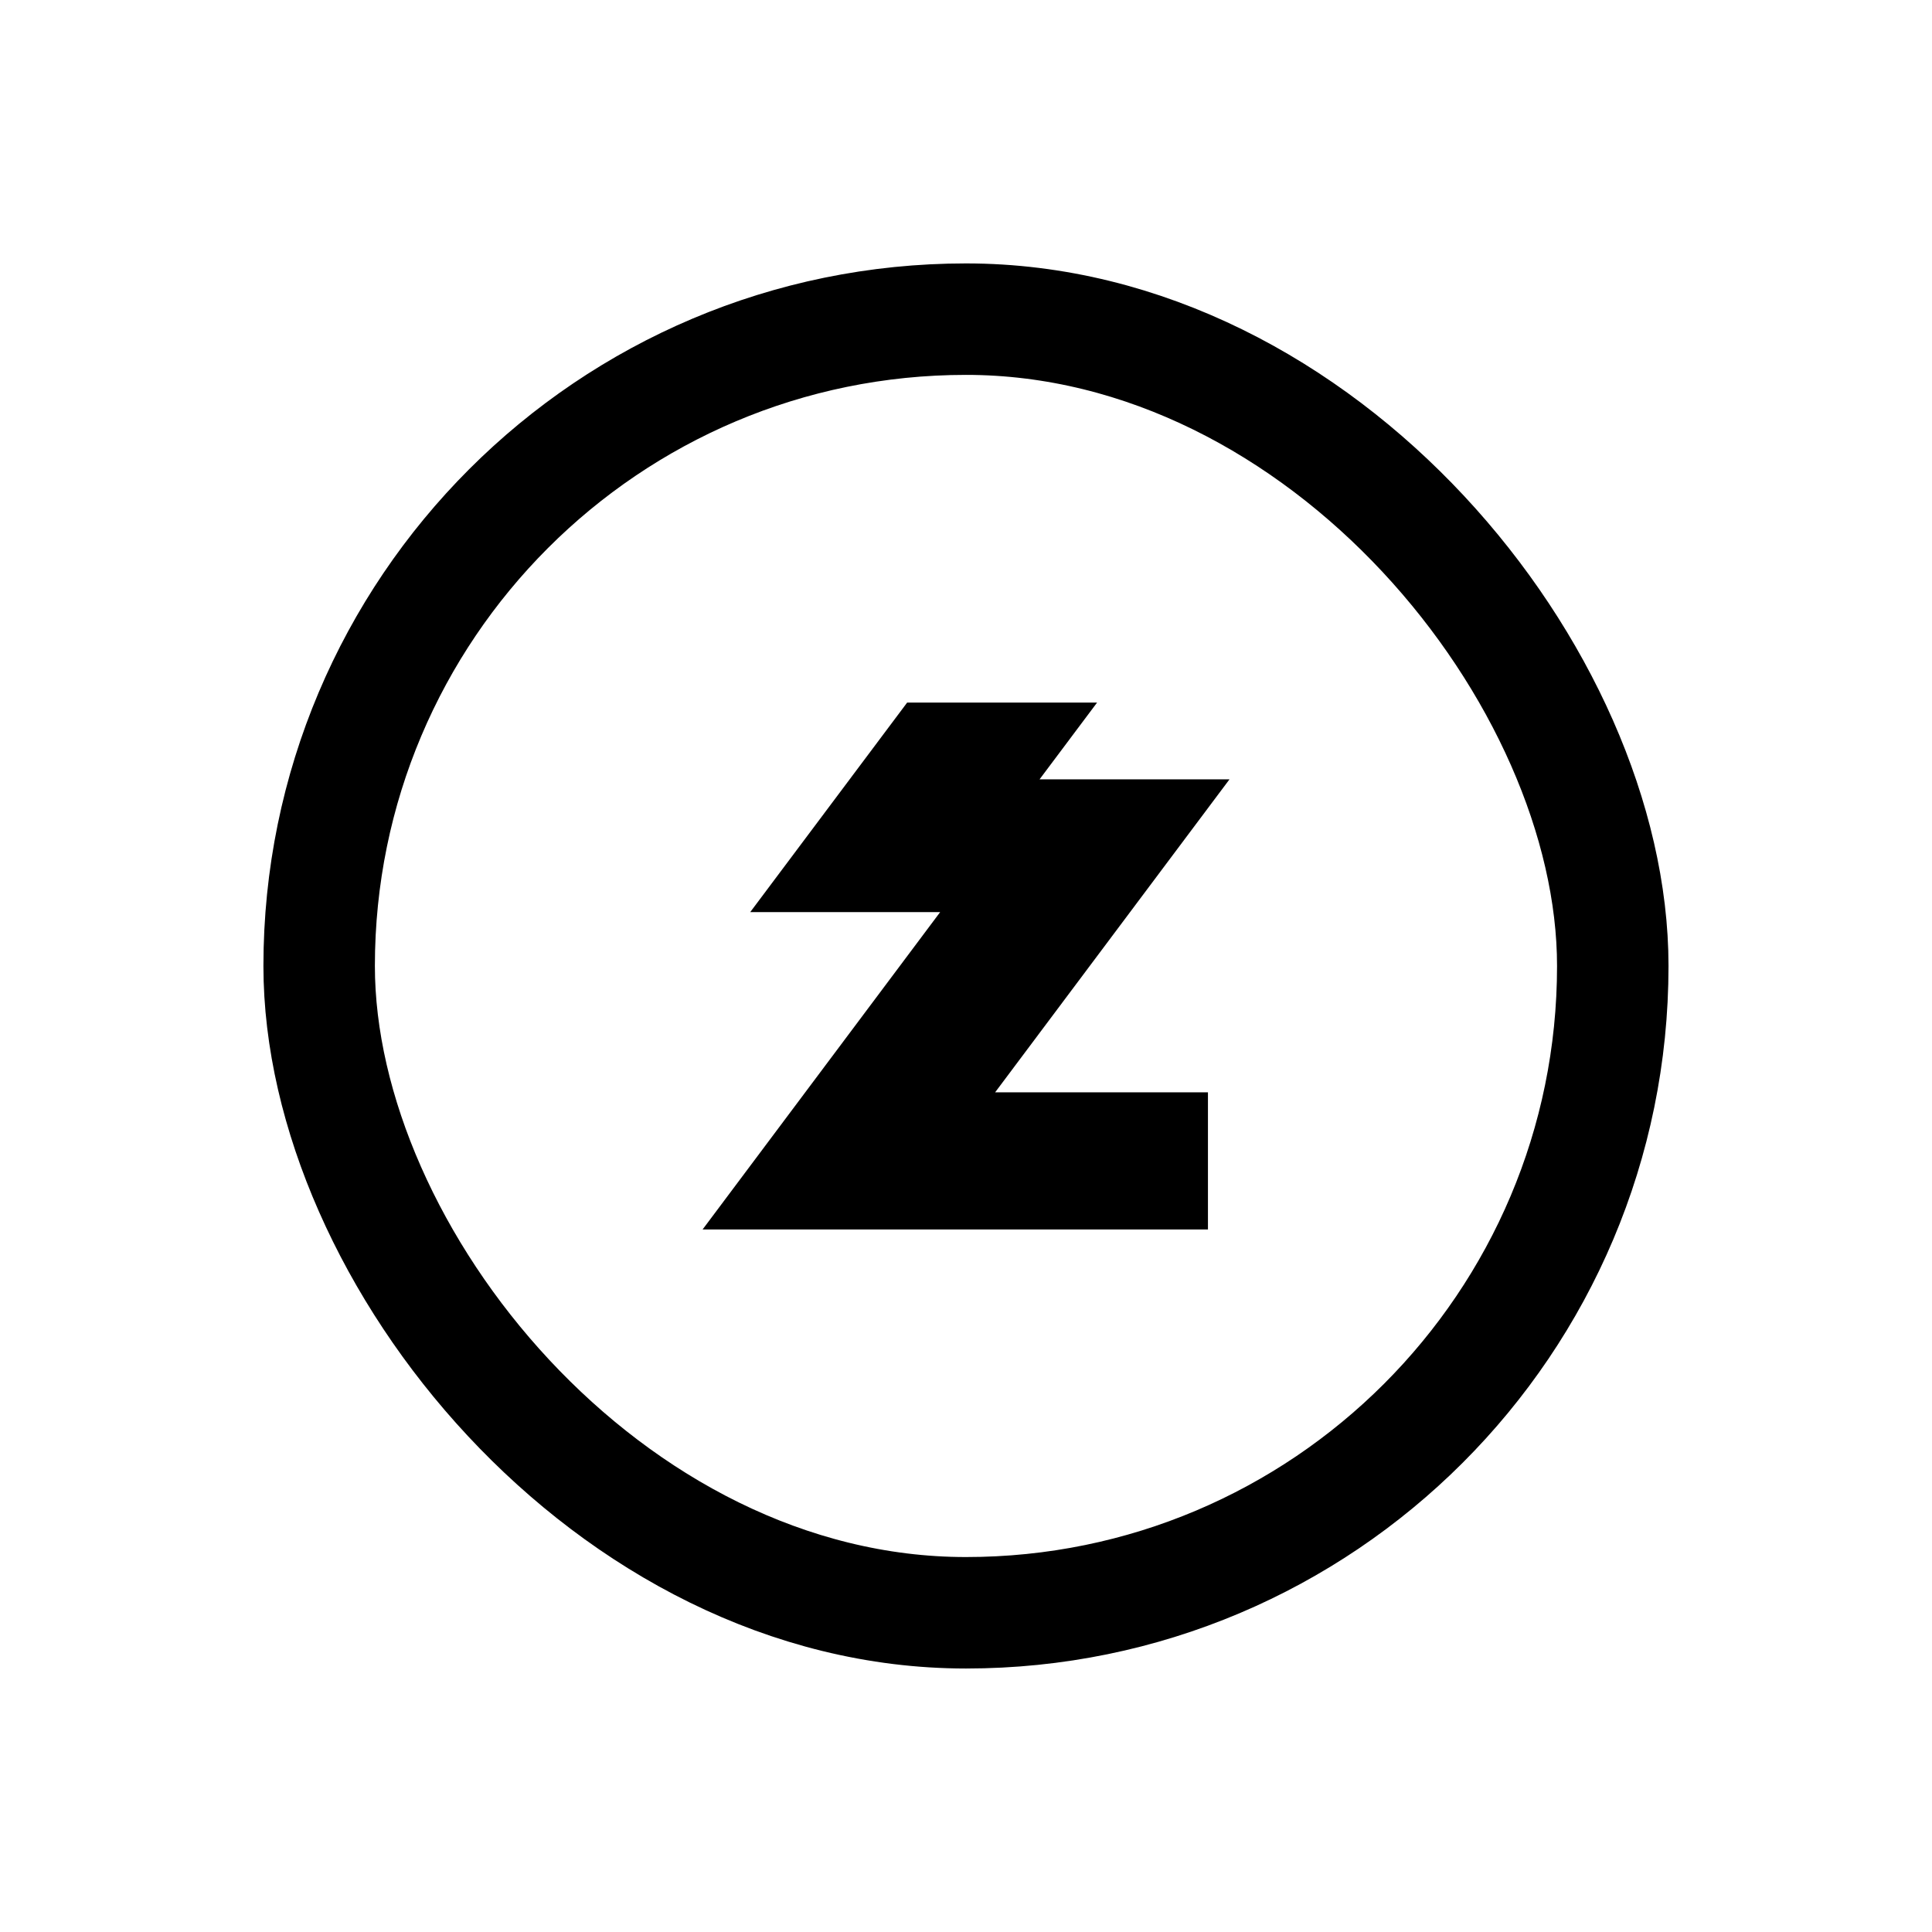 <svg width="26" height="26" viewBox="0 0 26 26" fill="none" xmlns="http://www.w3.org/2000/svg" class="header_icon__8SHkt"><path d="M16.256 16.546V14.7H13.392L16.546 10.488H13.99L14.764 9.455H12.208L10.096 12.275H12.652L9.455 16.546H16.256Z" fill="currentColor"></path><rect x="4.295" y="4.295" width="17.409" height="17.409" rx="8.705" stroke="currentColor" stroke-width="1.5" stroke-linejoin="round"></rect></svg>